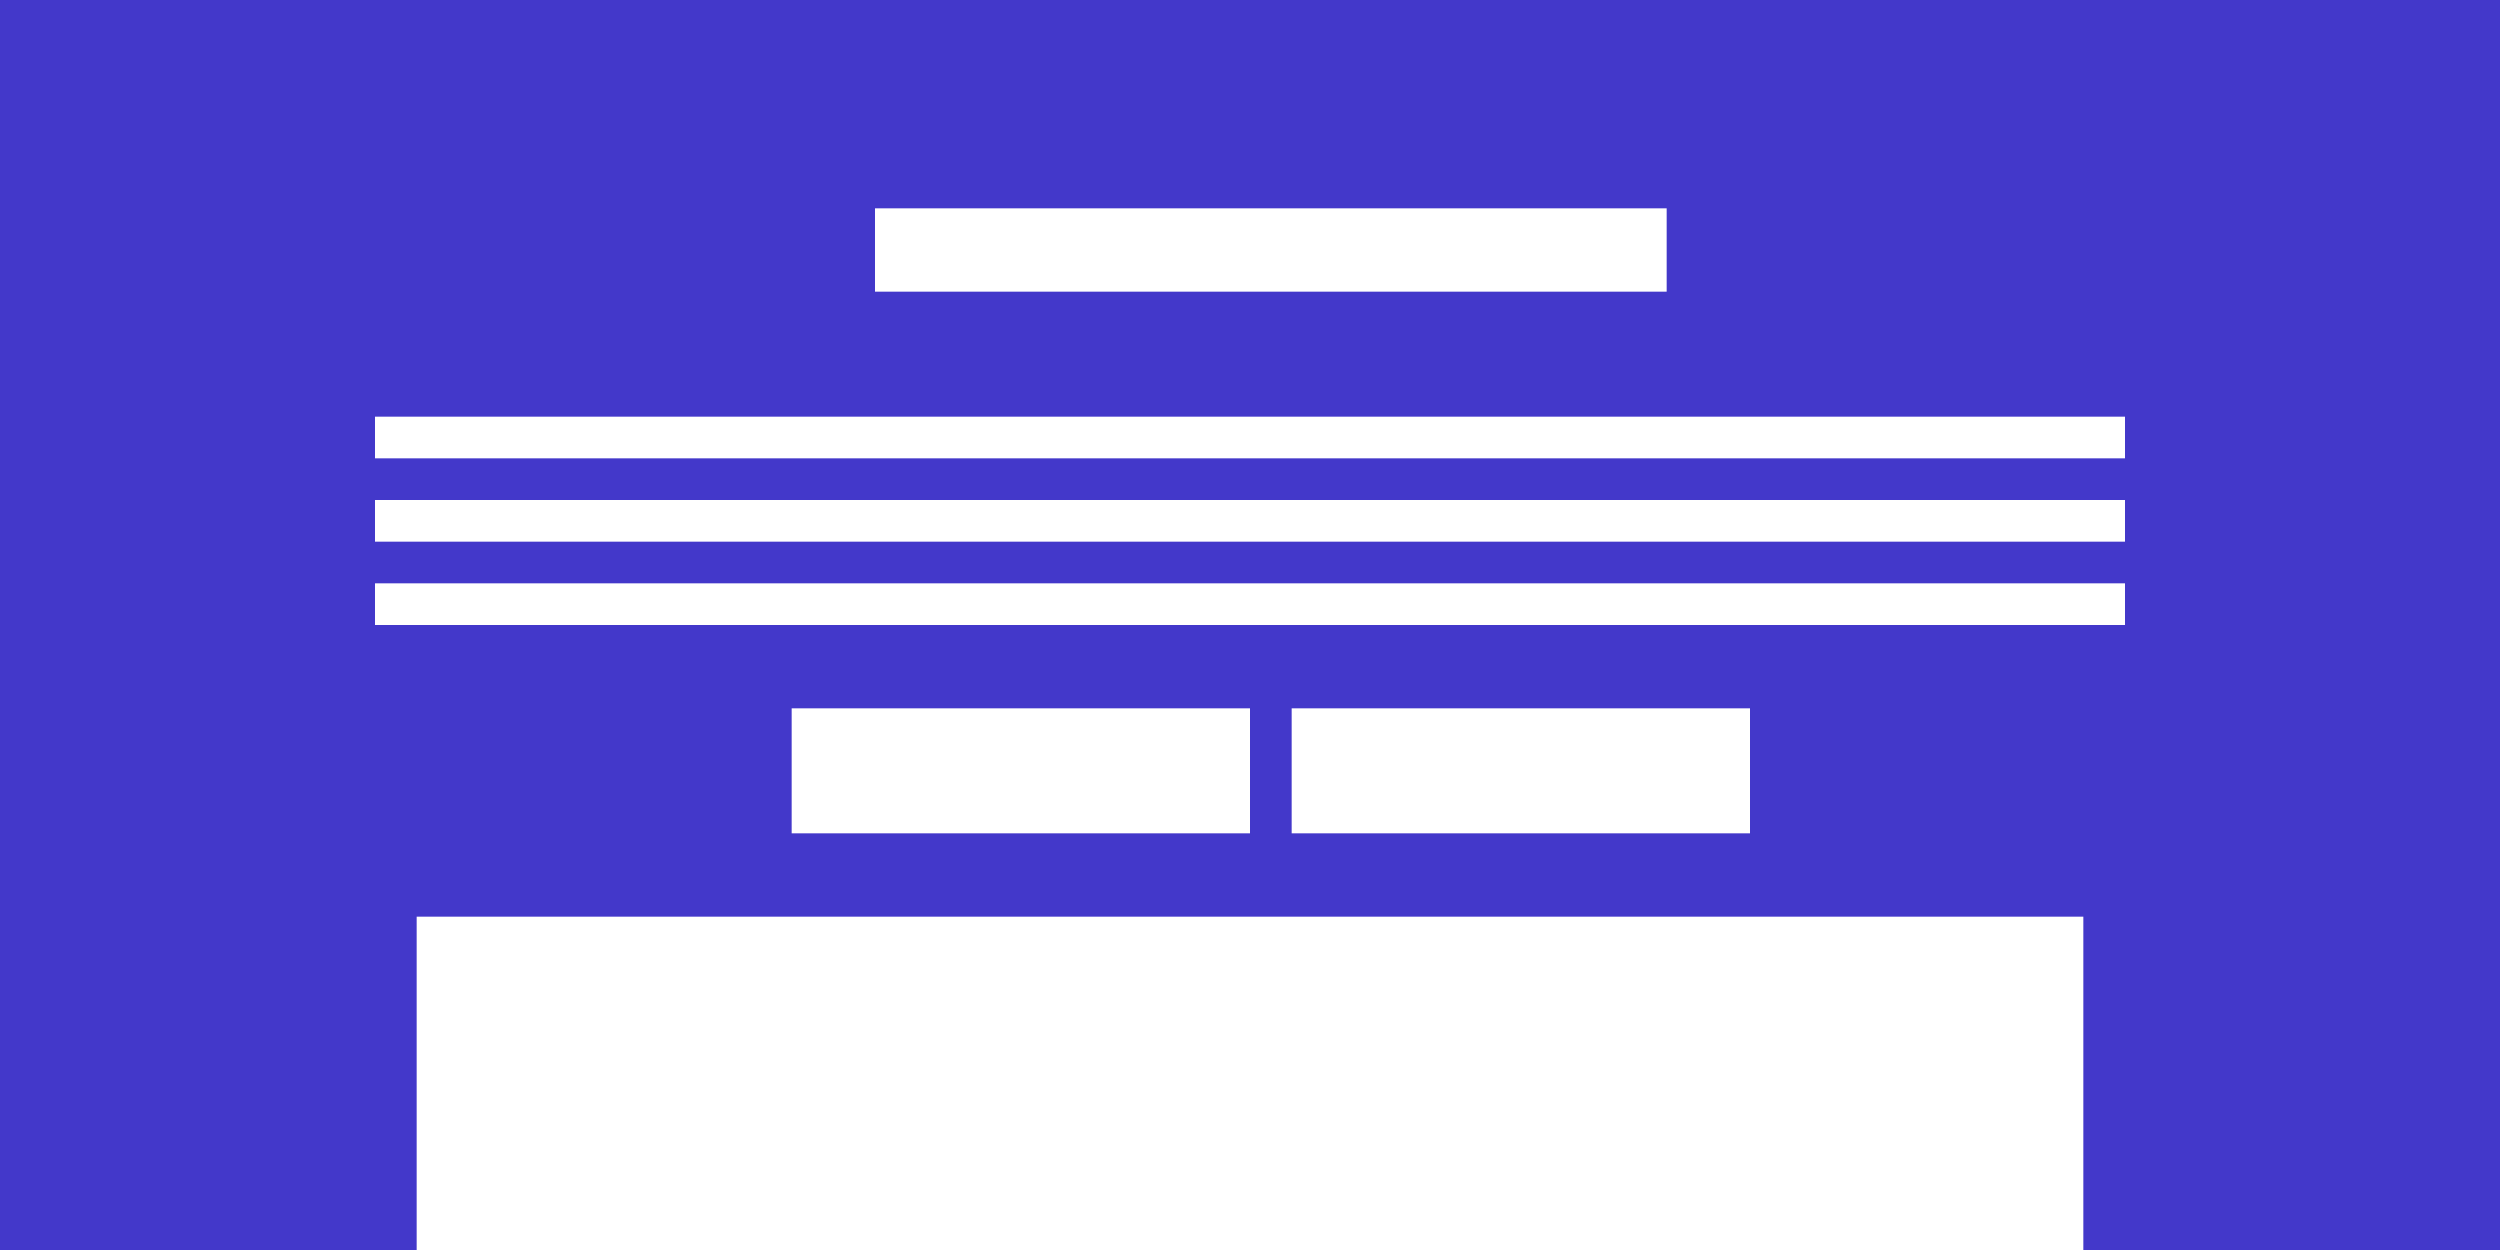 <svg width="60" height="30" viewBox="0 0 60 30" fill="none" xmlns="http://www.w3.org/2000/svg"><rect width="60" height="30" fill="#4338CA"/><rect x="21" y="5" width="19" height="2" fill="white"/><rect x="19" y="17" width="11" height="3" fill="white"/><rect x="31" y="17" width="11" height="3" fill="white"/><rect x="10" y="22" width="40" height="8" fill="white"/><rect x="9" y="10" width="42" height="1" fill="white"/><rect x="9" y="12" width="42" height="1" fill="white"/><rect x="9" y="14" width="42" height="1" fill="white"/></svg>